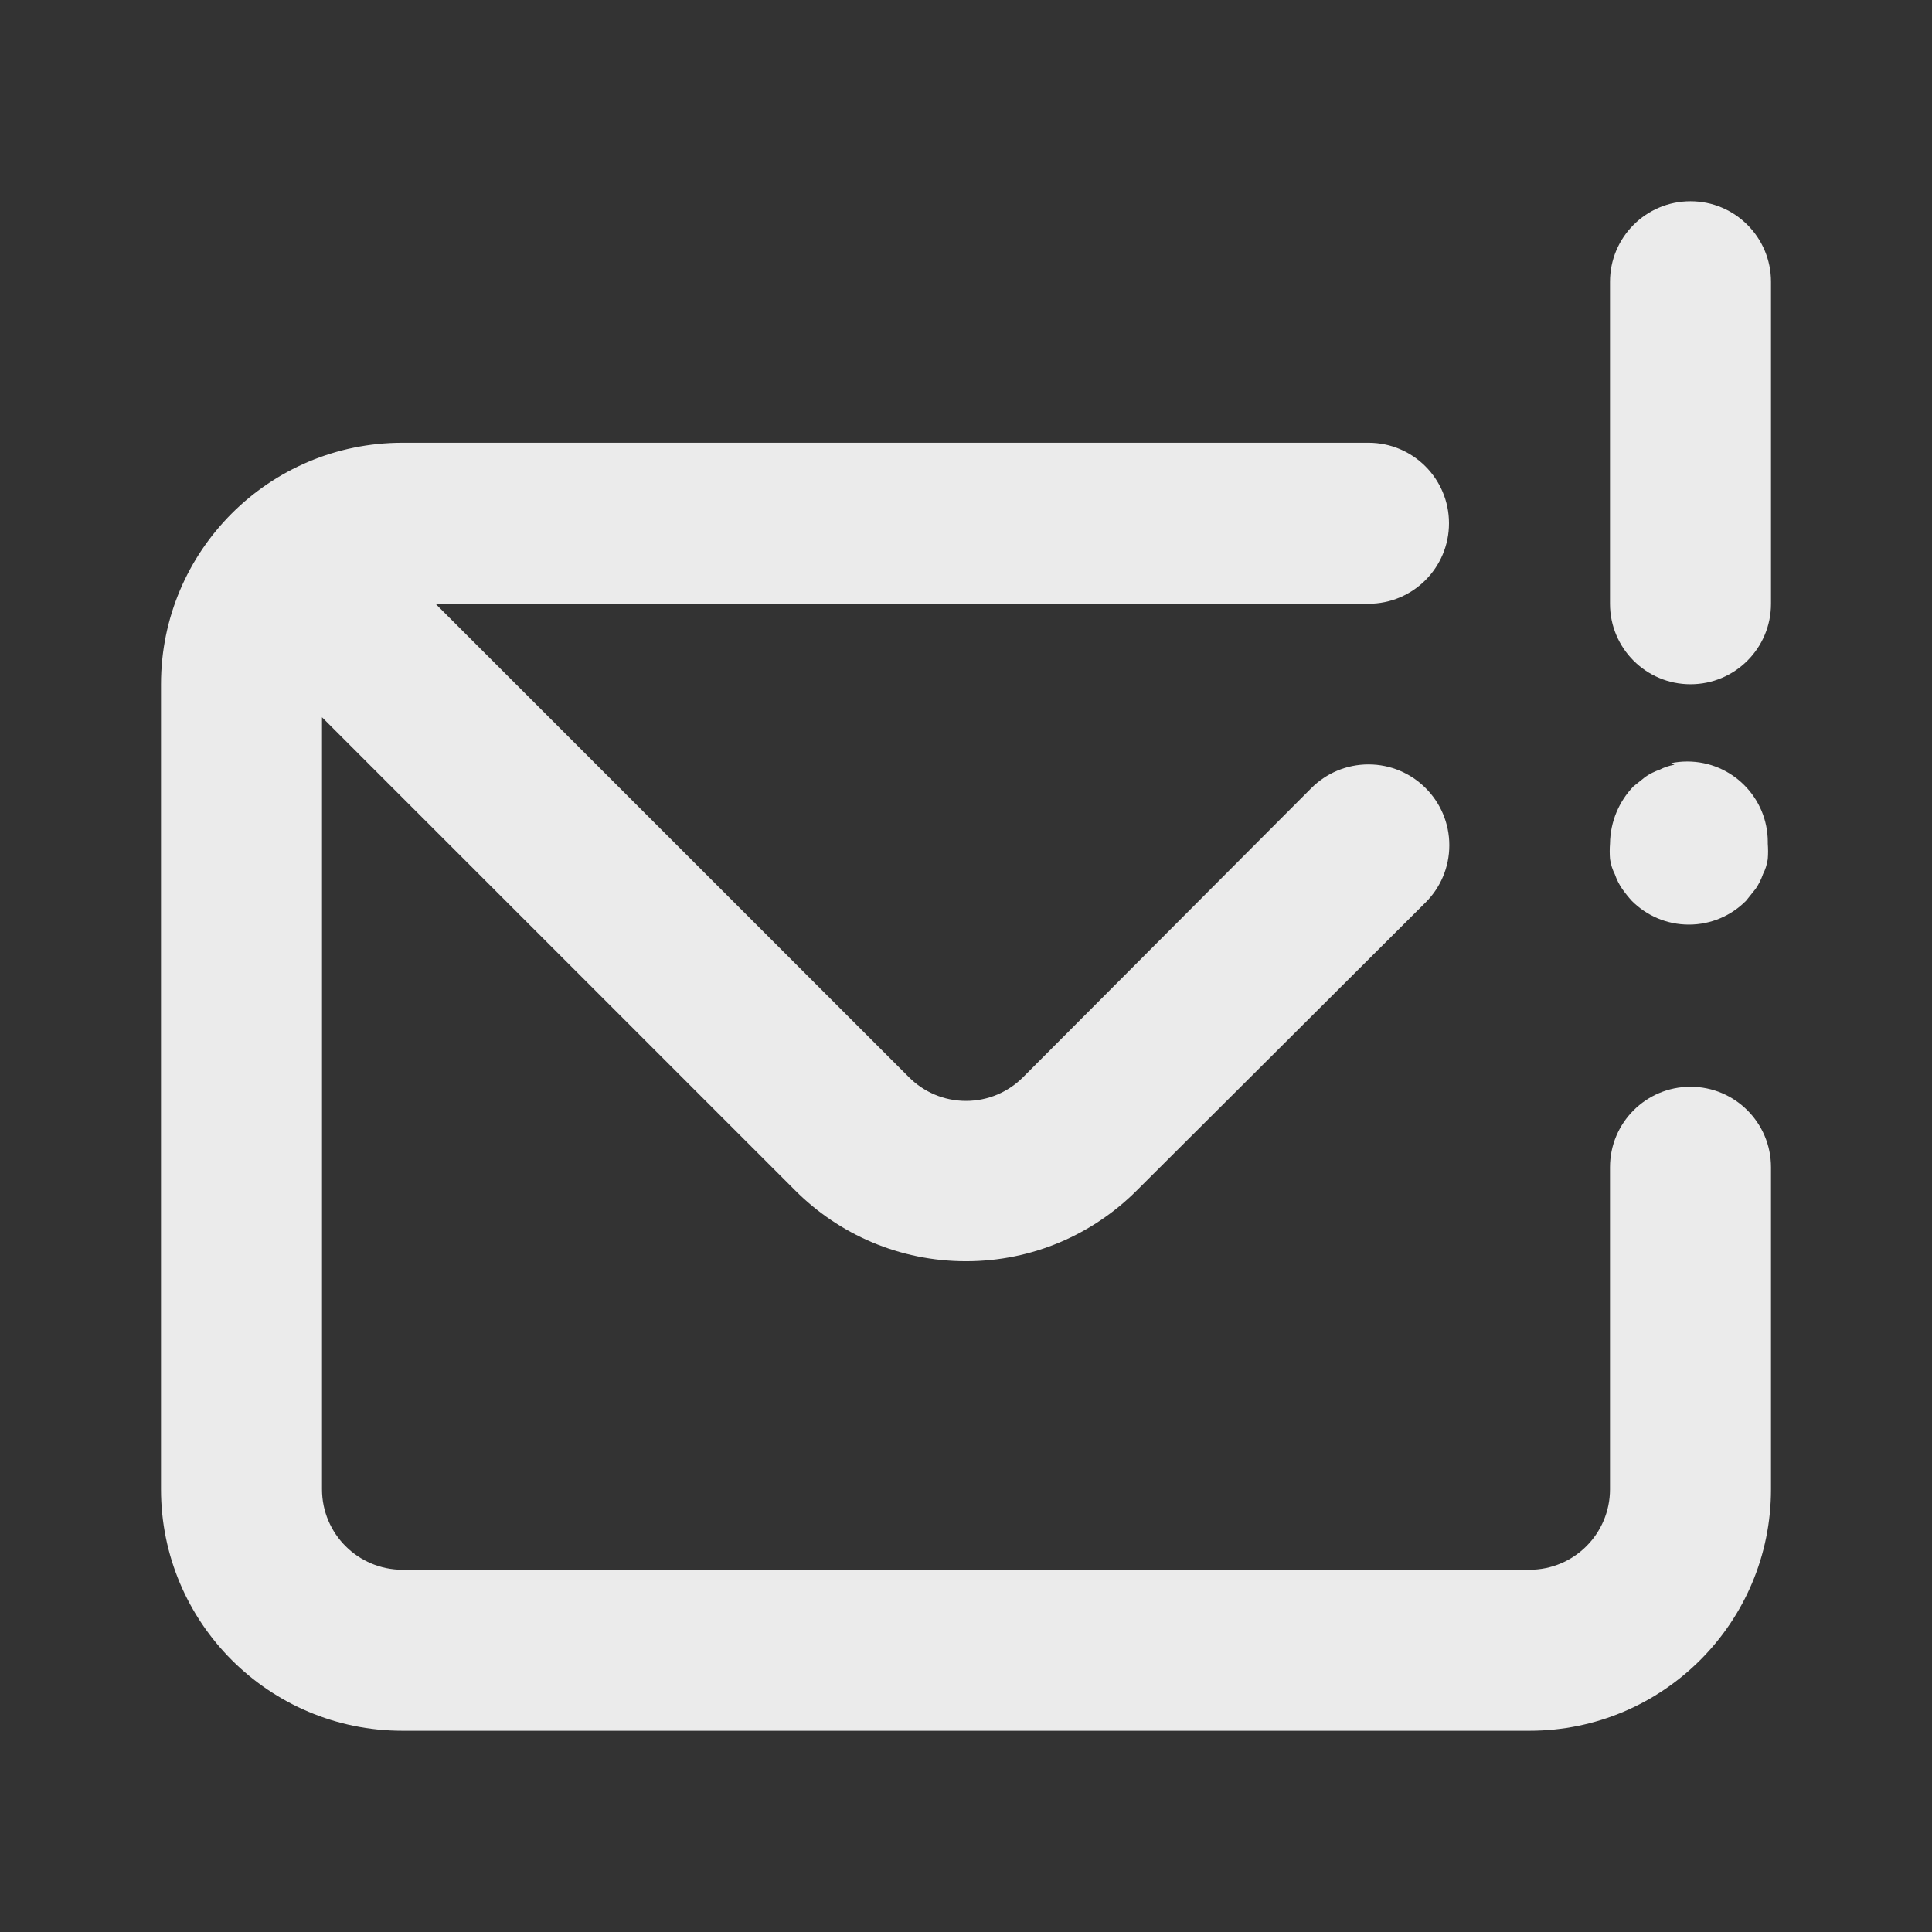 <!-- Generated by IcoMoon.io -->
<svg version="1.1" xmlns="http://www.w3.org/2000/svg" width="280" height="280" viewBox="0 0 280 280">
<rect x="0" y="0" width="280" height="280" fill="#333333" stroke="none"/>
<title>ul-envelope-exclamation</title>
<path fill="#ebebeb" d="M245 157.5c-6.443 0-11.667 5.223-11.667 11.667v0 46.667c0 6.443-5.223 11.667-11.667 11.667v0h-163.333c-6.443 0-11.667-5.223-11.667-11.667v0-111.883l68.6 68.6c6.332 6.325 15.076 10.236 24.733 10.236s18.401-3.911 24.734-10.236l-0 0 41.883-41.767c2.12-2.12 3.431-5.048 3.431-8.283 0-6.47-5.245-11.714-11.714-11.714-3.235 0-6.164 1.311-8.283 3.431v0l-41.767 41.883c-2.114 2.131-5.045 3.451-8.283 3.451s-6.169-1.32-8.283-3.45l-68.601-68.601h135.217c6.443 0 11.667-5.223 11.667-11.667s-5.223-11.667-11.667-11.667v0h-140c-19.33 0-35 15.67-35 35v0 116.667c0 19.33 15.67 35 35 35v0h163.333c19.33 0 35-15.67 35-35v0-46.667c0-6.443-5.223-11.667-11.667-11.667v0zM245 29.167c-6.443 0-11.667 5.223-11.667 11.667v0 46.667c0 6.443 5.223 11.667 11.667 11.667s11.667-5.223 11.667-11.667v0-46.667c0-6.443-5.223-11.667-11.667-11.667v0zM242.667 110.833c-0.788 0.14-1.493 0.384-2.142 0.72l0.042-0.020c-0.801 0.279-1.495 0.634-2.13 1.070l0.030-0.020-1.75 1.4c-2.057 2.154-3.337 5.065-3.383 8.274v0.009c-0.027 0.332-0.043 0.718-0.043 1.108s0.016 0.777 0.046 1.159l-0.003-0.050c0.118 0.827 0.364 1.574 0.718 2.256l-0.018-0.039c0.279 0.801 0.634 1.495 1.070 2.13l-0.020-0.030c0.463 0.654 0.923 1.224 1.414 1.765l-0.014-0.015c2.114 2.131 5.045 3.451 8.283 3.451s6.169-1.32 8.283-3.45l0.001-0.001 1.4-1.75c0.416-0.605 0.771-1.299 1.031-2.038l0.019-0.062c0.336-0.643 0.582-1.39 0.696-2.179l0.004-0.037c0.027-0.332 0.043-0.718 0.043-1.108s-0.016-0.777-0.046-1.159l0.003 0.050c0.002-0.070 0.002-0.153 0.002-0.236 0-6.443-5.223-11.667-11.667-11.667-0.827 0-1.634 0.086-2.412 0.25l0.076-0.013z"></path>
</svg>
